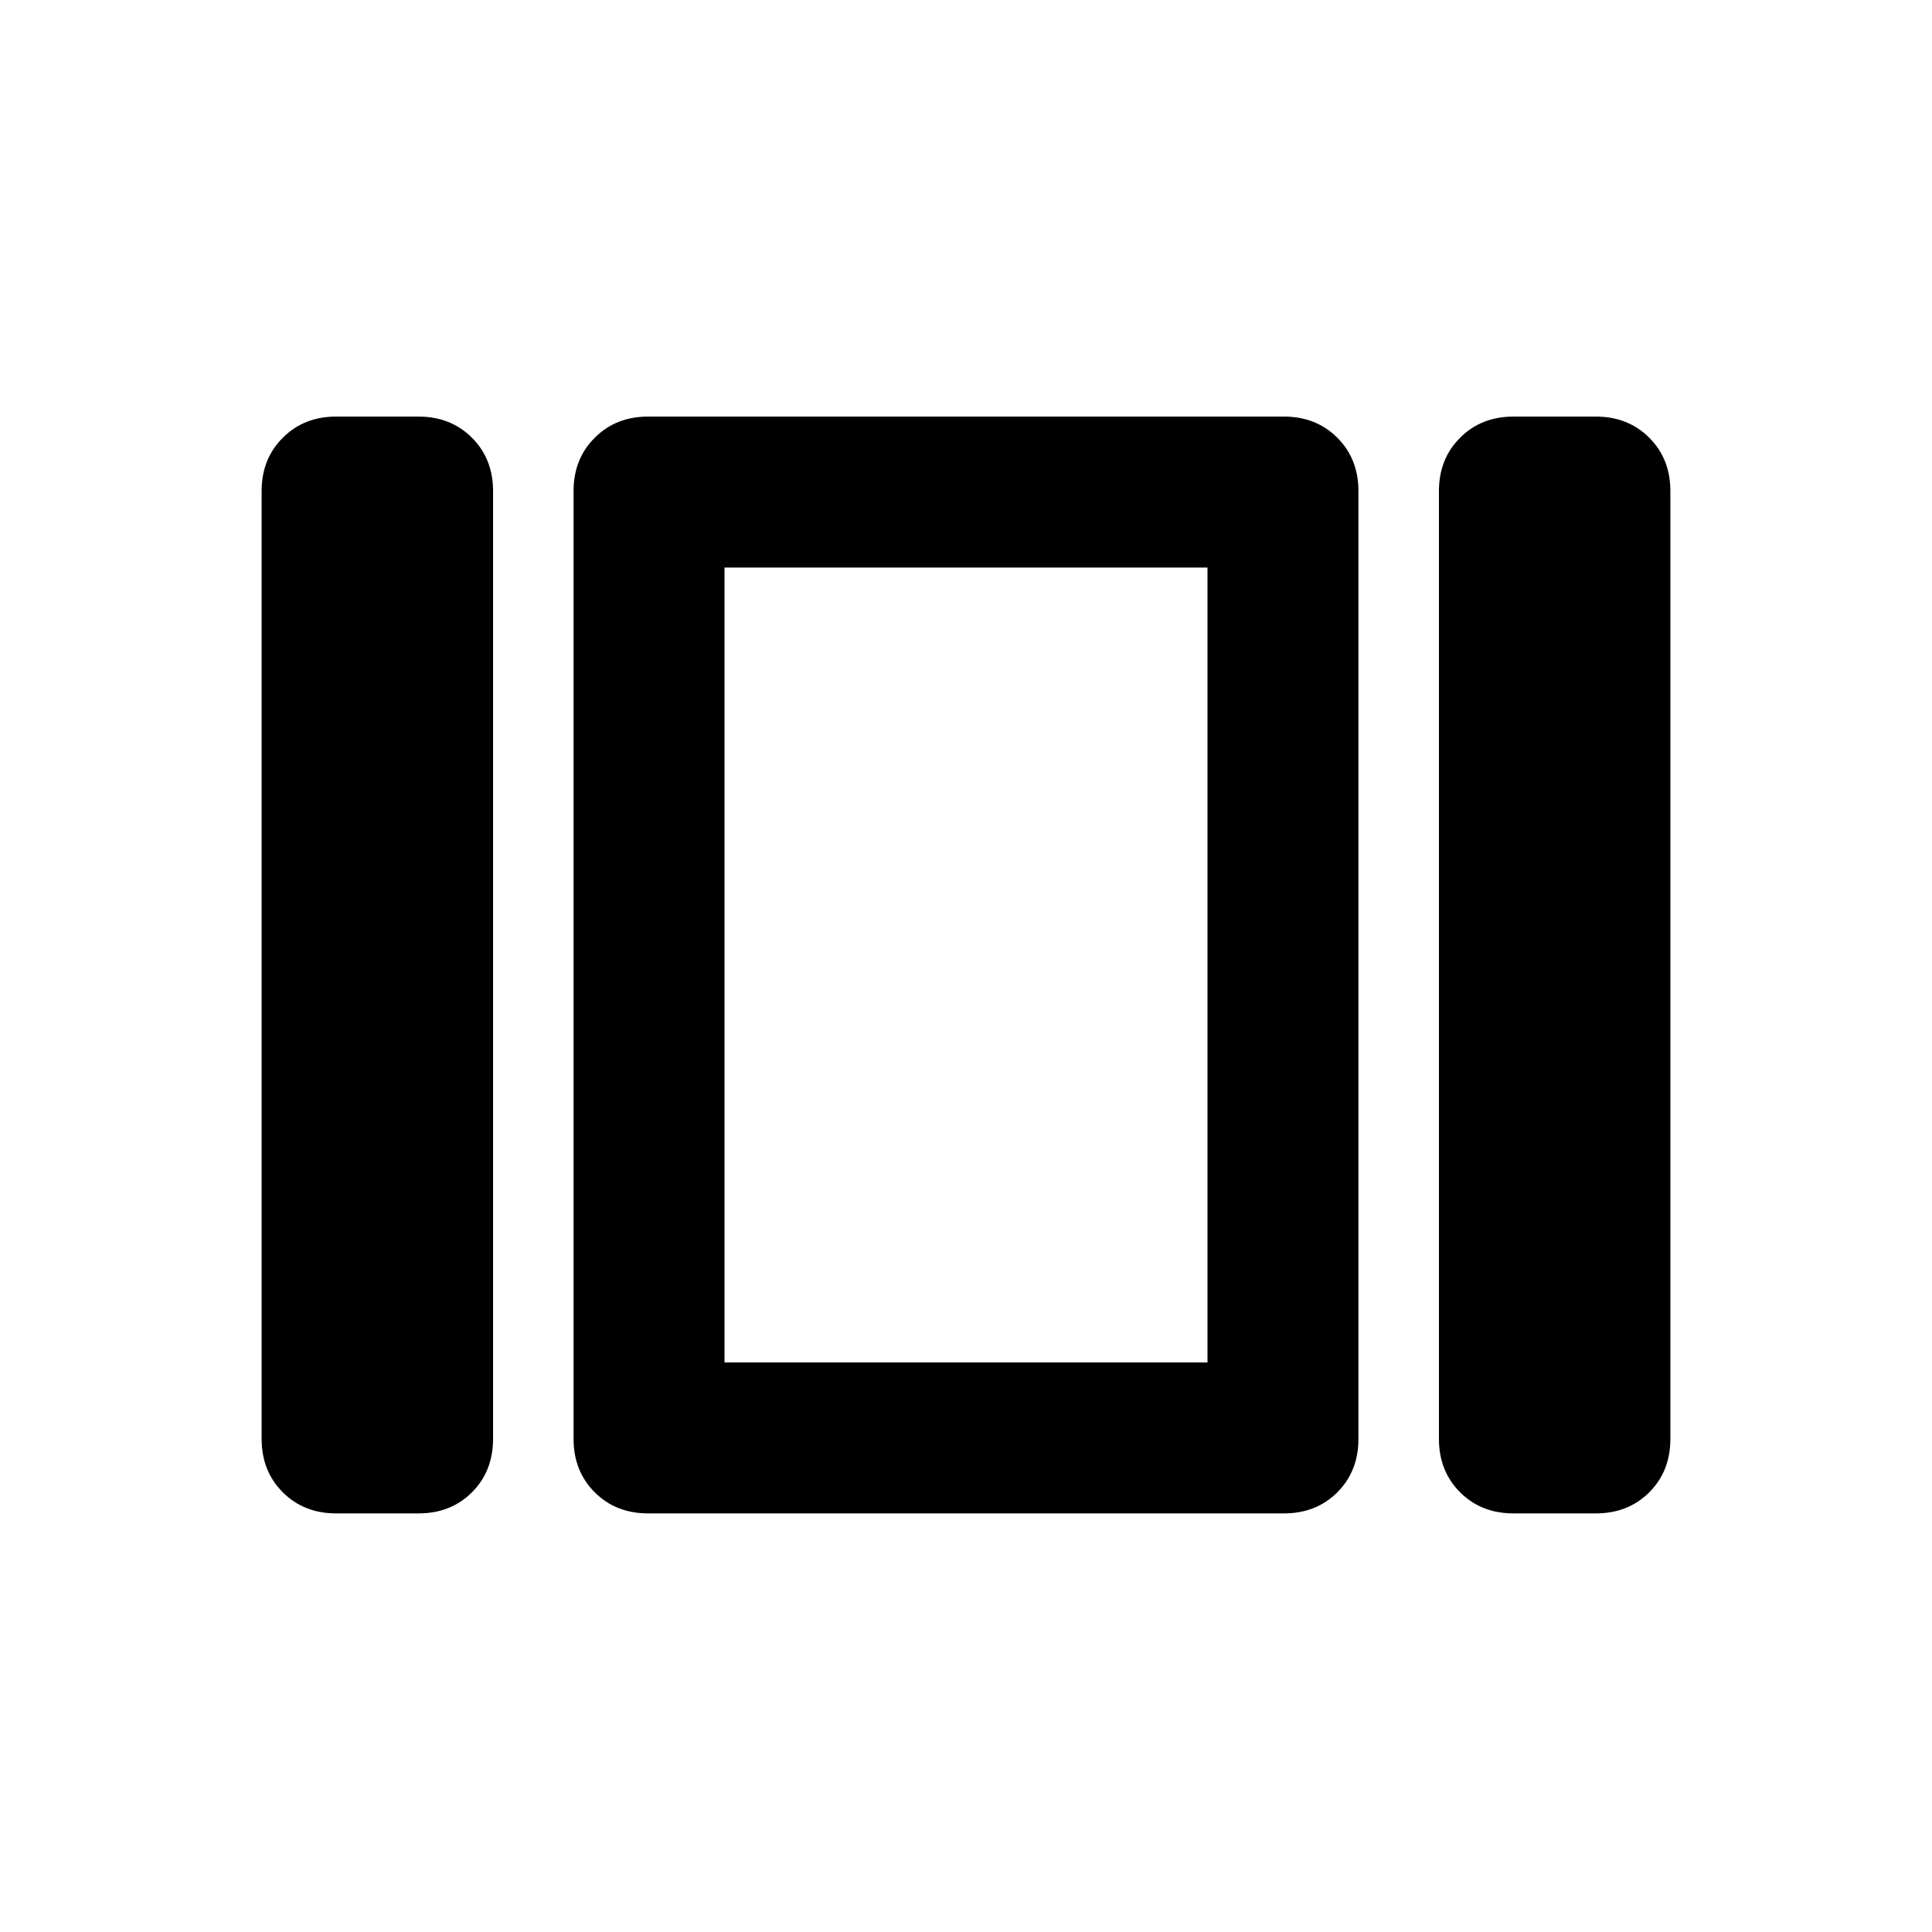 <svg xmlns="http://www.w3.org/2000/svg" height="24" width="24"><path d="M9 16.925V7.05V16.925ZM18.8 18.8Q18.4 18.8 18.138 18.538Q17.875 18.275 17.875 17.875V6.1Q17.875 5.7 18.138 5.438Q18.4 5.175 18.8 5.175H19.825Q20.225 5.175 20.488 5.438Q20.75 5.7 20.75 6.1V17.875Q20.75 18.275 20.488 18.538Q20.225 18.8 19.825 18.8ZM8.05 18.8Q7.65 18.8 7.388 18.538Q7.125 18.275 7.125 17.875V6.1Q7.125 5.7 7.388 5.438Q7.65 5.175 8.05 5.175H15.95Q16.35 5.175 16.613 5.438Q16.875 5.7 16.875 6.1V17.875Q16.875 18.275 16.613 18.538Q16.35 18.8 15.95 18.8ZM4.175 18.8Q3.775 18.8 3.513 18.538Q3.25 18.275 3.25 17.875V6.1Q3.25 5.7 3.513 5.438Q3.775 5.175 4.175 5.175H5.2Q5.6 5.175 5.863 5.438Q6.125 5.7 6.125 6.1V17.875Q6.125 18.275 5.863 18.538Q5.6 18.8 5.2 18.8ZM9 7.05V16.925H15V7.05Z"/></svg>